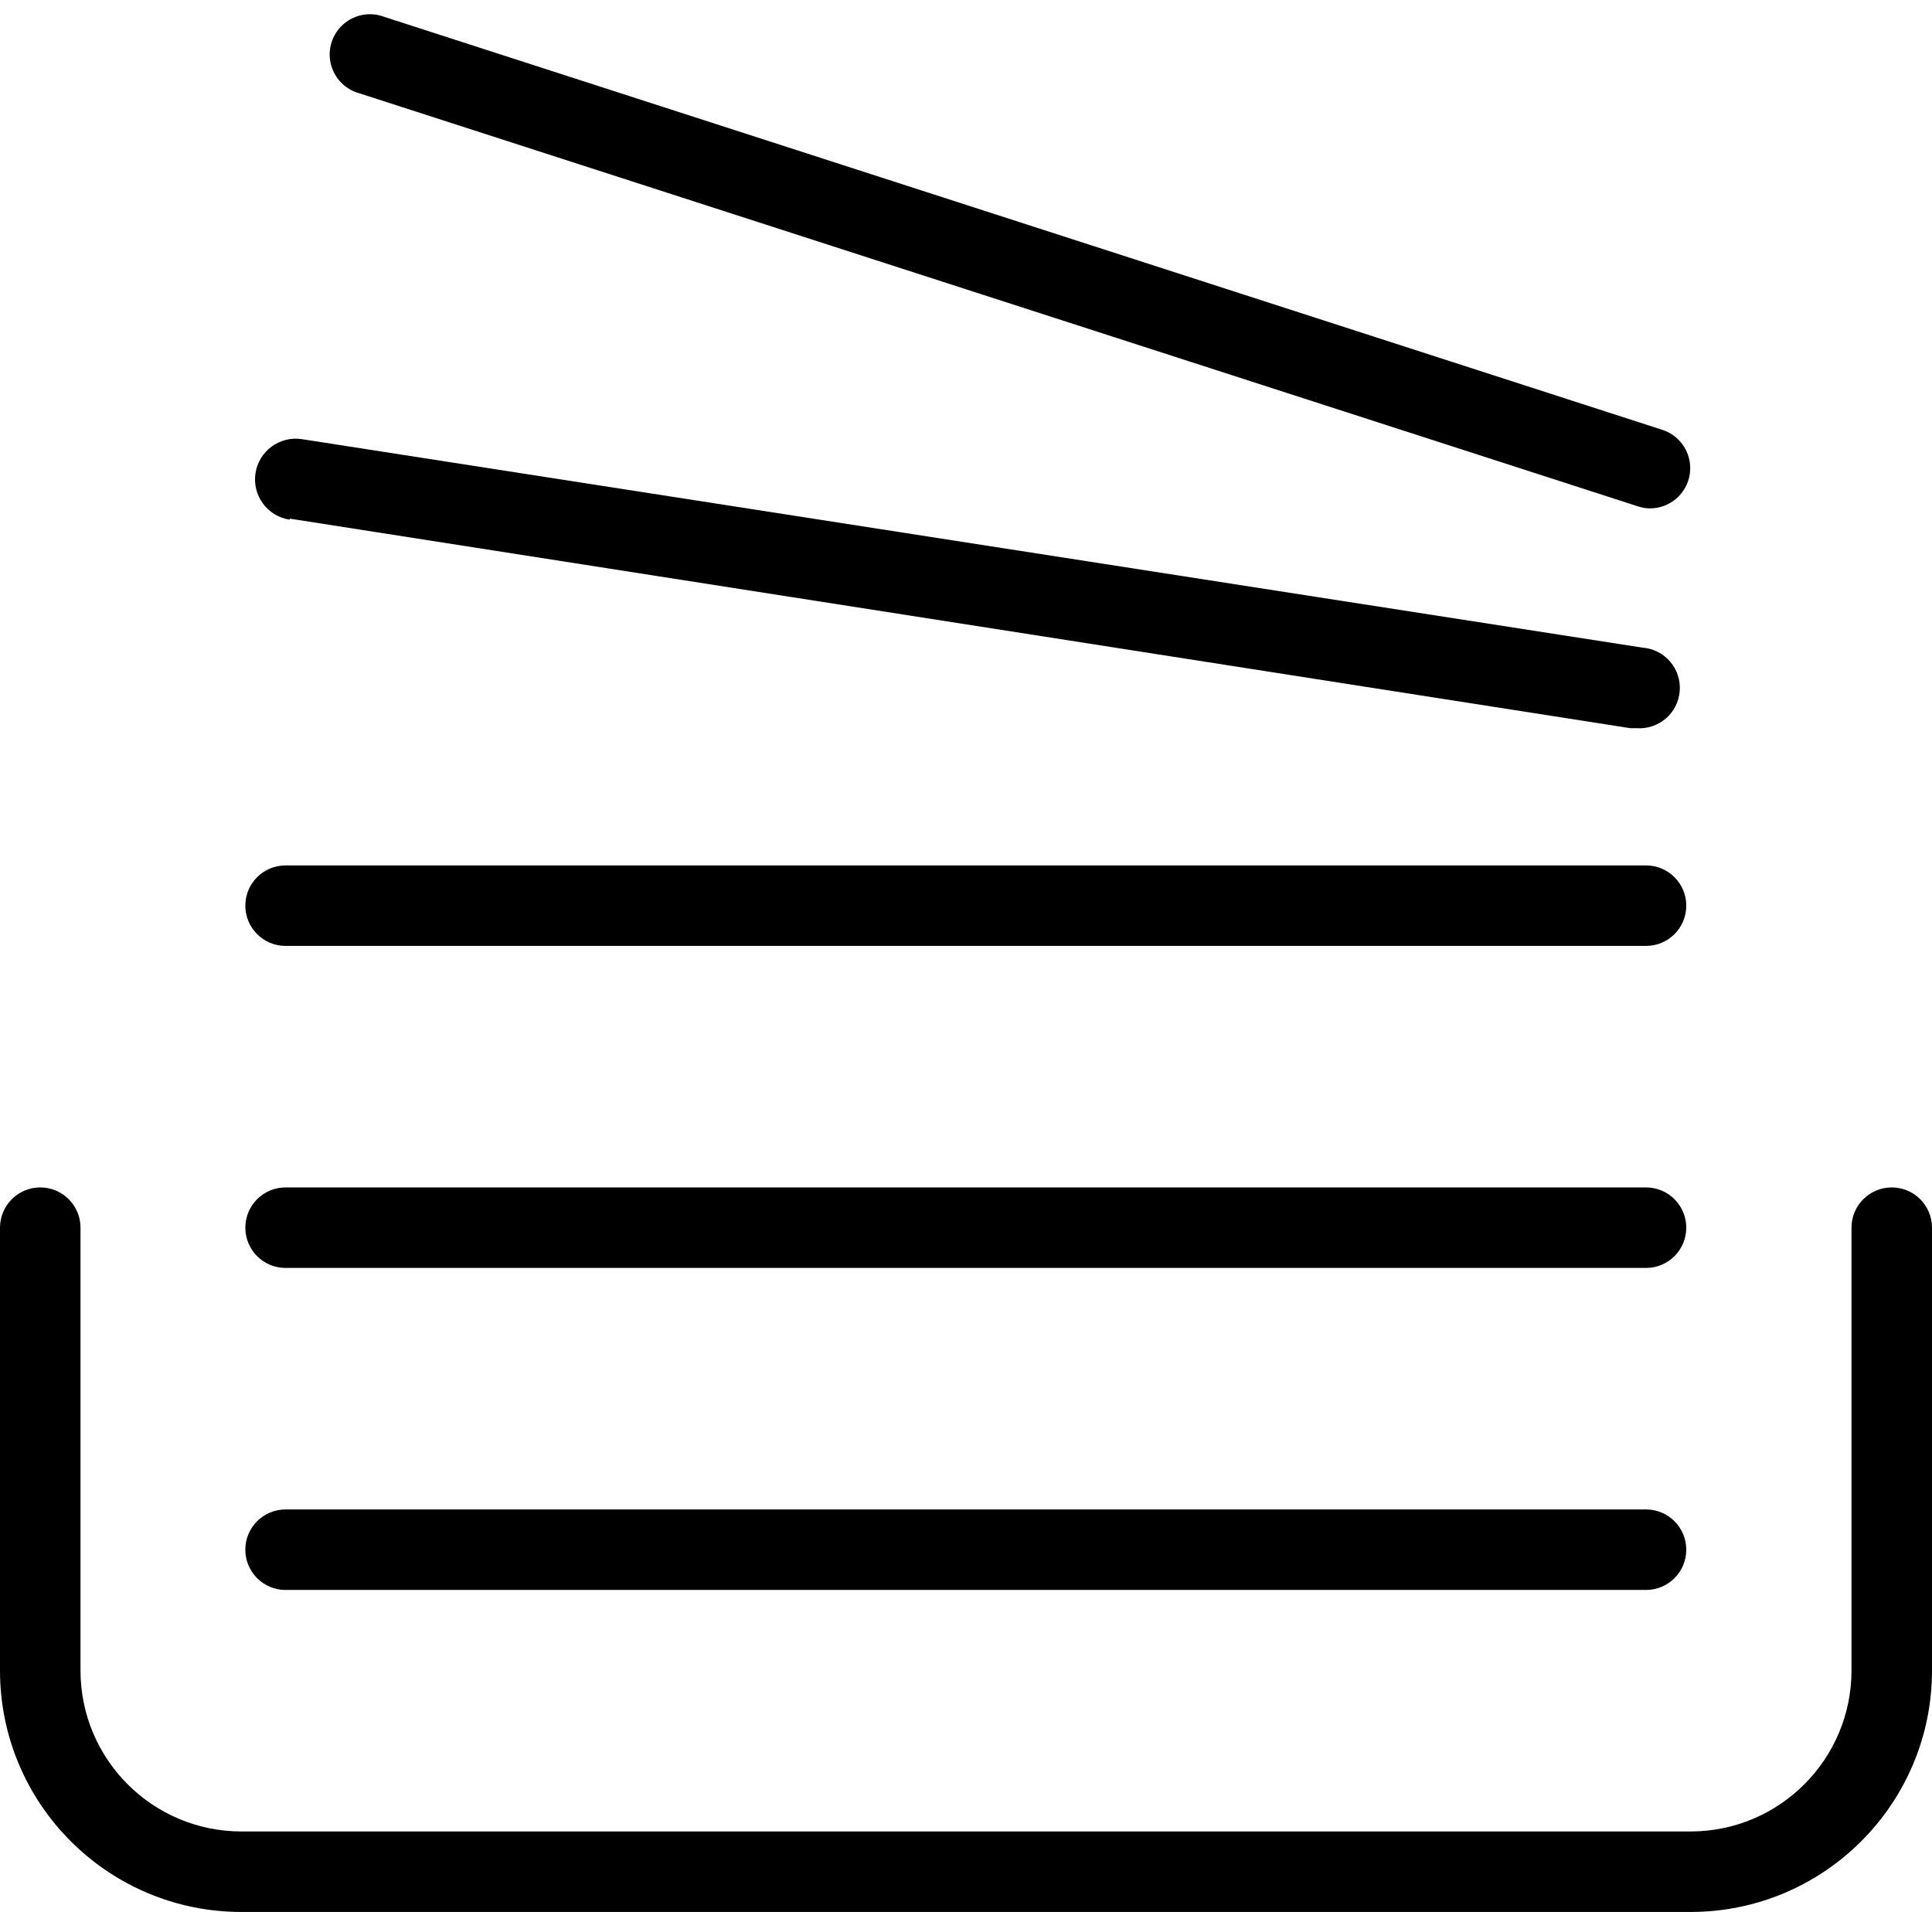 <?xml version="1.0" encoding="UTF-8"?>
<!-- Generated by Pixelmator Pro 3.4.3 -->
<svg width="96" height="95" viewBox="0 0 96 95" xmlns="http://www.w3.org/2000/svg">
    <path id="Path" fill="#000000" stroke="none" d="M 94 59 C 92.895 59 92 59.895 92 61 L 92 83 C 92 87.418 88.418 91 84 91 L 12 91 C 7.582 91 4 87.418 4 83 L 4 61 C 4 59.895 3.105 59 2 59 C 0.895 59 0 59.895 0 61 L 0 83 C 0 89.627 5.373 95 12 95 L 84 95 C 90.627 95 96 89.627 96 83 L 96 61 C 96 59.895 95.105 59 94 59 Z"/>
    <path id="path1" fill="#000000" stroke="none" d="M 14.19 79 L 81.79 79 C 82.895 79 83.79 78.105 83.79 77 C 83.79 75.895 82.895 75 81.79 75 L 14.19 75 C 13.085 75 12.19 75.895 12.19 77 C 12.19 78.105 13.085 79 14.19 79 Z"/>
    <path id="path2" fill="#000000" stroke="none" d="M 14.19 63 L 81.79 63 C 82.895 63 83.79 62.105 83.79 61 C 83.79 59.895 82.895 59 81.79 59 L 14.19 59 C 13.085 59 12.19 59.895 12.19 61 C 12.19 62.105 13.085 63 14.19 63 Z"/>
    <path id="path3" fill="#000000" stroke="none" d="M 14.19 47 L 81.79 47 C 82.895 47 83.79 46.105 83.79 45 C 83.79 43.895 82.895 43 81.79 43 L 14.19 43 C 13.085 43 12.19 43.895 12.19 45 C 12.19 46.105 13.085 47 14.19 47 Z"/>
    <path id="path4" fill="#000000" stroke="none" d="M 14.4 25.77 L 81 36.18 L 81.31 36.18 C 82.415 36.266 83.379 35.44 83.465 34.335 C 83.551 33.23 82.725 32.266 81.62 32.18 L 15 21.82 C 13.895 21.652 12.863 22.41 12.695 23.515 C 12.527 24.62 13.285 25.652 14.39 25.82 Z"/>
    <path id="path5" fill="#000000" stroke="none" d="M 17.87 4.64 L 81.39 25.16 C 81.586 25.227 81.793 25.261 82 25.26 C 82.98 25.253 83.81 24.537 83.962 23.569 C 84.113 22.601 83.541 21.666 82.61 21.36 L 19.1 0.84 C 18.409 0.574 17.628 0.712 17.069 1.198 C 16.51 1.684 16.266 2.439 16.434 3.16 C 16.602 3.881 17.154 4.451 17.87 4.64 Z"/>
</svg>
